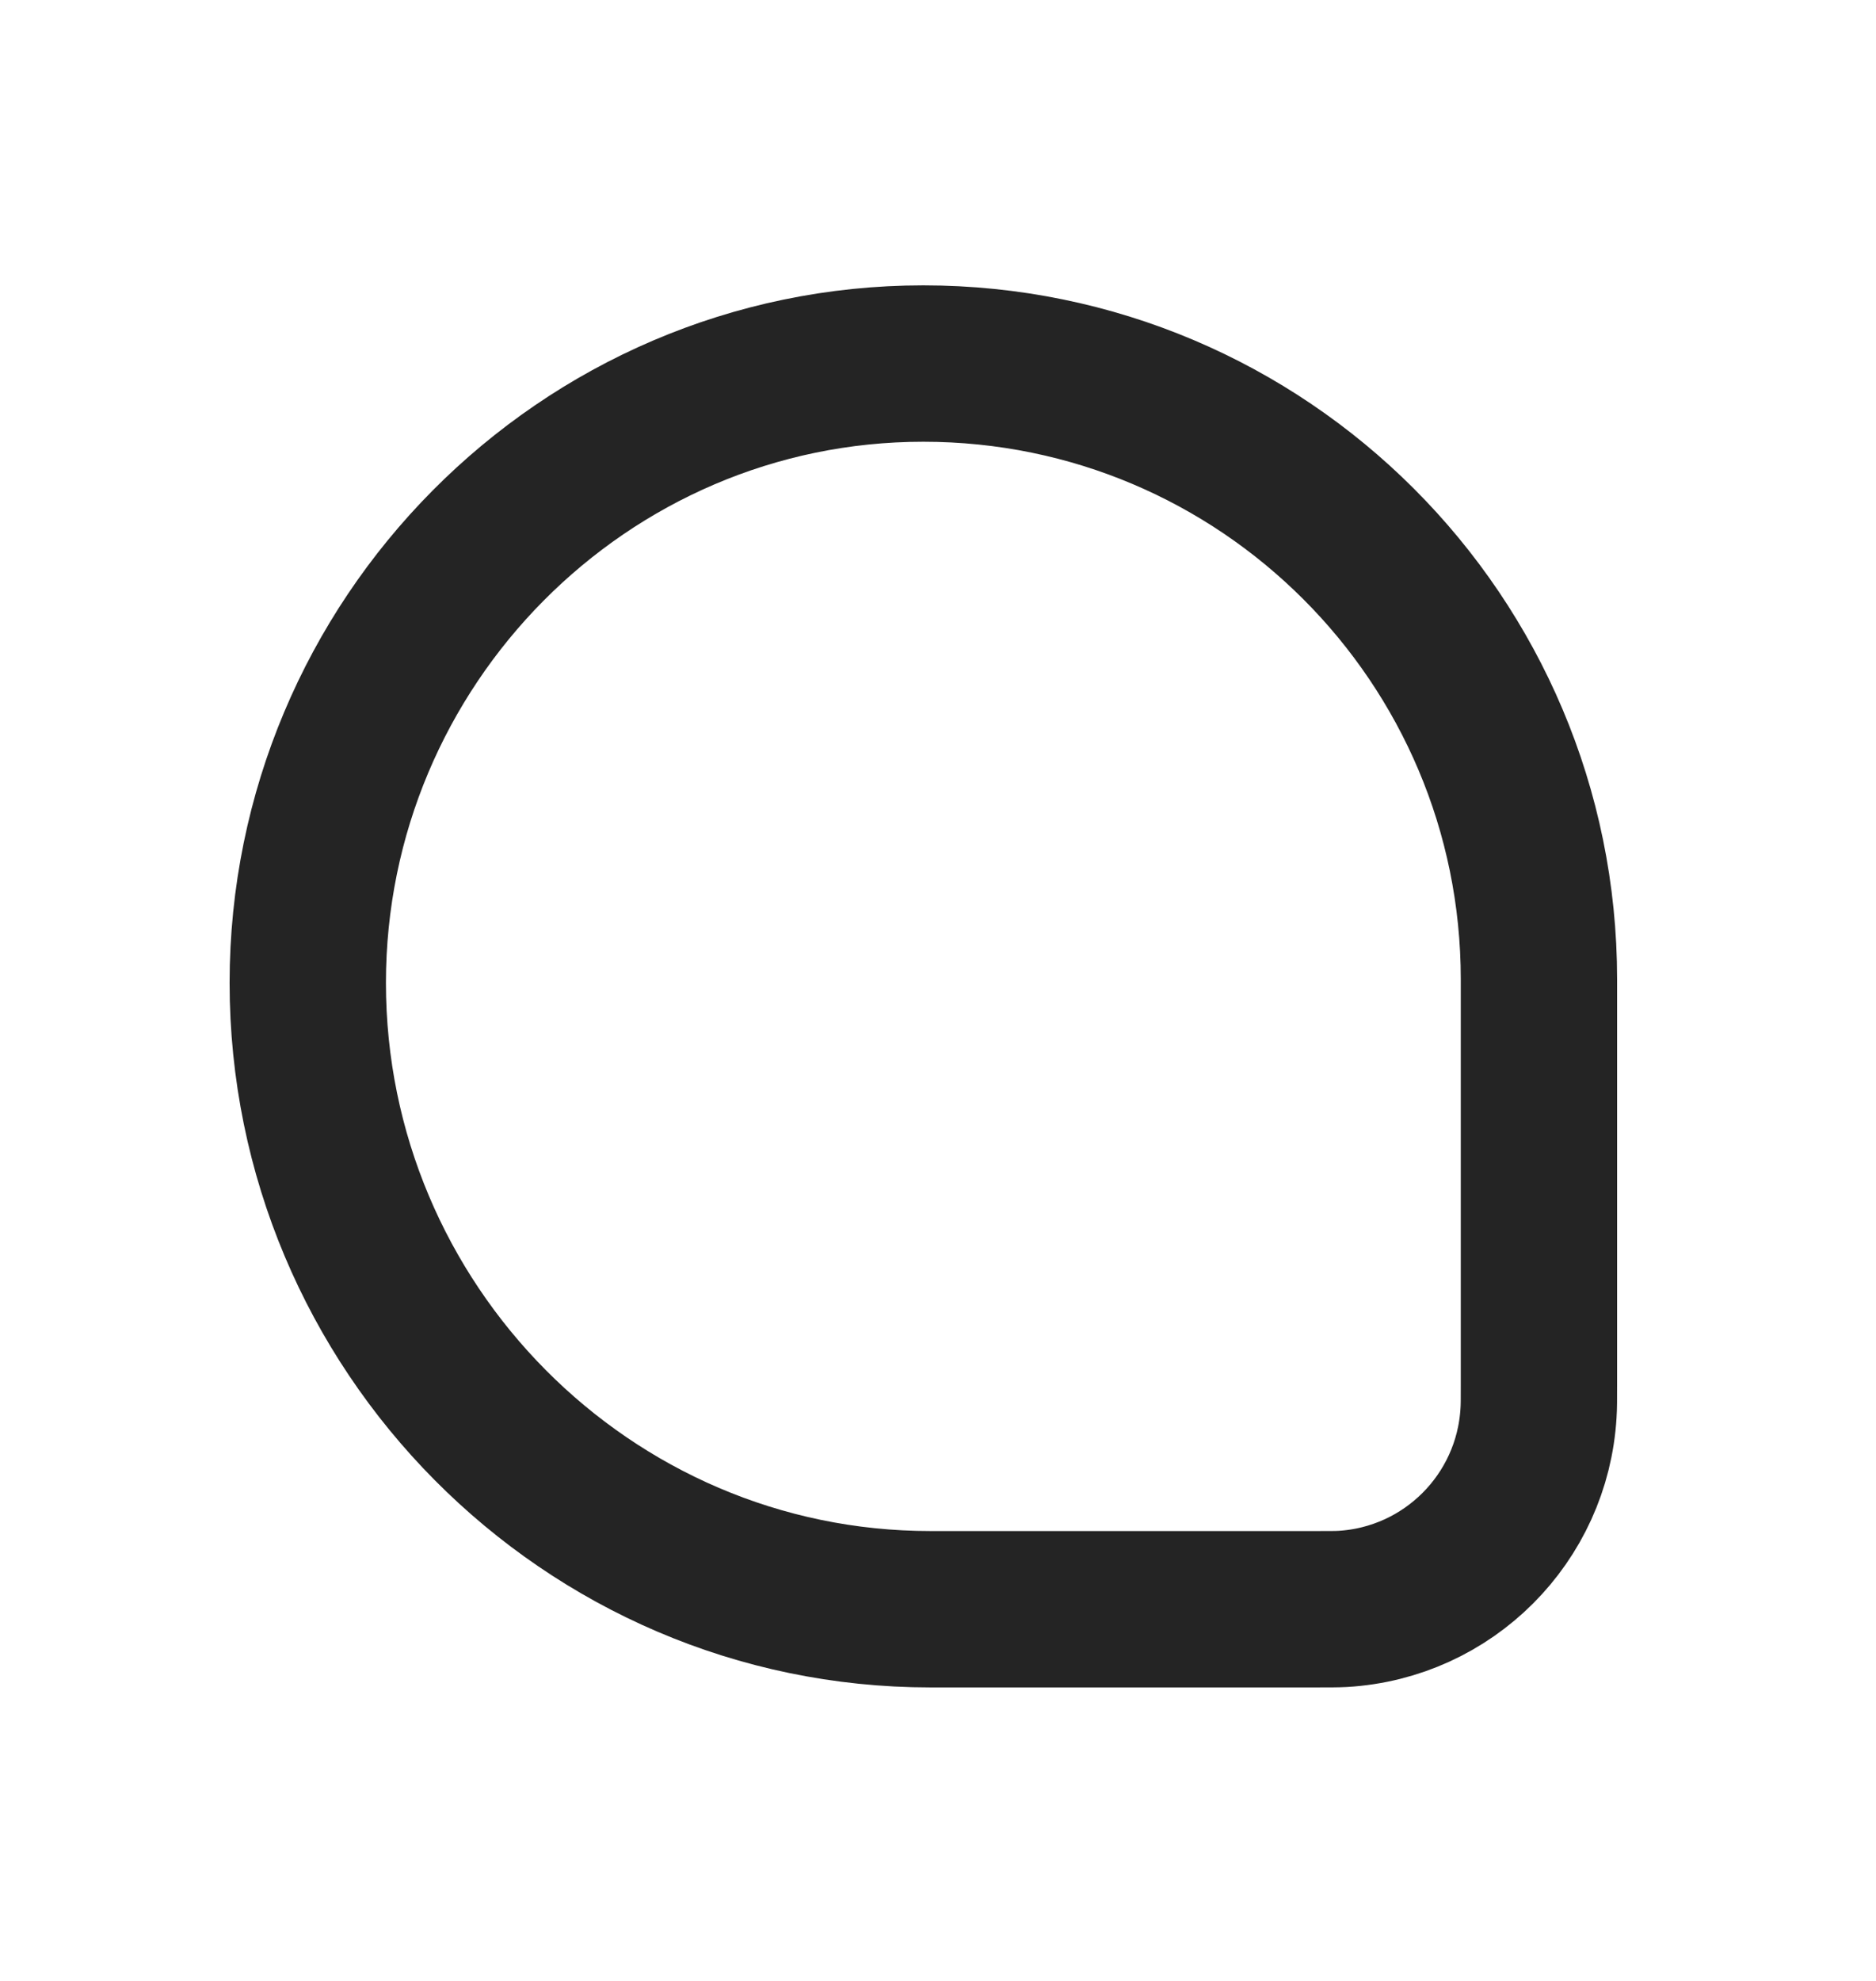 <svg width="18" height="19" viewBox="0 0 18 19" fill="none" xmlns="http://www.w3.org/2000/svg">
<path d="M2.953 9.427C2.953 6.165 5.597 3.487 8.859 3.487V3.487C12.121 3.487 14.766 6.132 14.766 9.394V13.287C14.766 13.425 14.766 13.493 14.762 13.551C14.703 14.564 13.895 15.373 12.882 15.432C12.824 15.435 12.755 15.435 12.618 15.435H8.927C5.628 15.435 2.953 12.726 2.953 9.427V9.427Z" stroke="#242424" stroke-width="1.5"/>
</svg>
